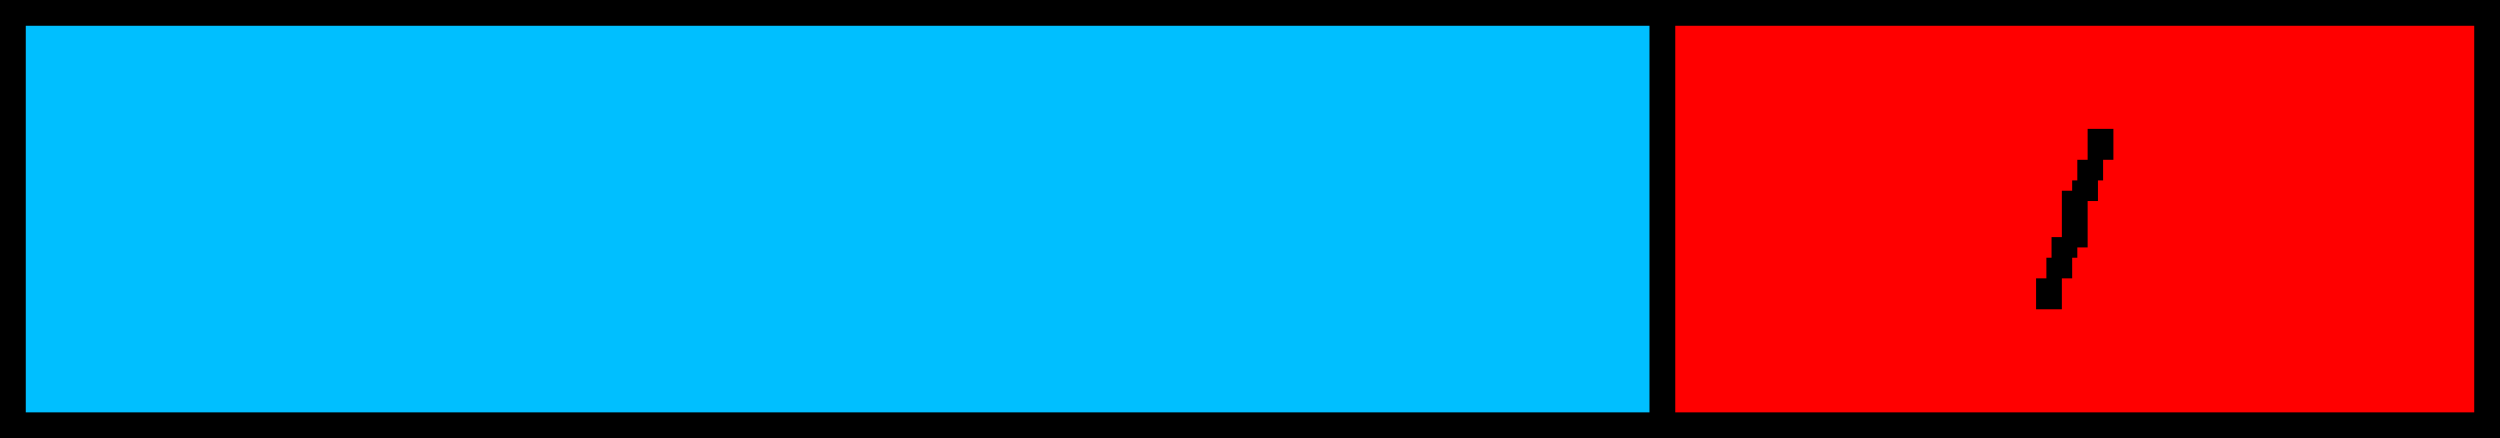 <?xml version="1.0" encoding="utf-8"?>
<!-- Generator: Adobe Illustrator 14.0.0, SVG Export Plug-In . SVG Version: 6.00 Build 43363)  -->
<!DOCTYPE svg PUBLIC "-//W3C//DTD SVG 1.1//EN" "http://www.w3.org/Graphics/SVG/1.1/DTD/svg11.dtd">
<svg version="1.1" id="Layer_1" xmlns="http://www.w3.org/2000/svg" xmlns:xlink="http://www.w3.org/1999/xlink" x="0px" y="0px"
	 width="97px" height="17px" viewBox="65 137 97 17" enable-background="new 65 137 97 17" xml:space="preserve">
<g>
	<rect x="65.5" y="137.5" fill="#00BFFF" width="96" height="16"/>
	<path d="M161,138v15H66v-15H161 M162,137H65v17h97V137L162,137z"/>
</g>
<g>
	<rect x="129.5" y="137.5" fill="#FF0000" width="32" height="16"/>
	<path d="M161,138v15h-31v-15H161 M162,137h-33v17h33V137L162,137z"/>
</g>
<polygon points="146,142 146,143.2 145.6,143.2 145.6,144 145.4,144 145.4,144.4 145,144.4 145,145 145,146 145,146.2 144.6,146.2 
	144.6,147 144.4,147 144.4,147.8 144,147.8 144,149 145,149 145,147.8 145.4,147.8 145.4,147 145.6,147 145.6,146.6 146,146.6 
	146,146 146,145 146,144.8 146.4,144.8 146.4,144 146.6,144 146.6,143.2 147,143.2 147,142 "/>
</svg>
